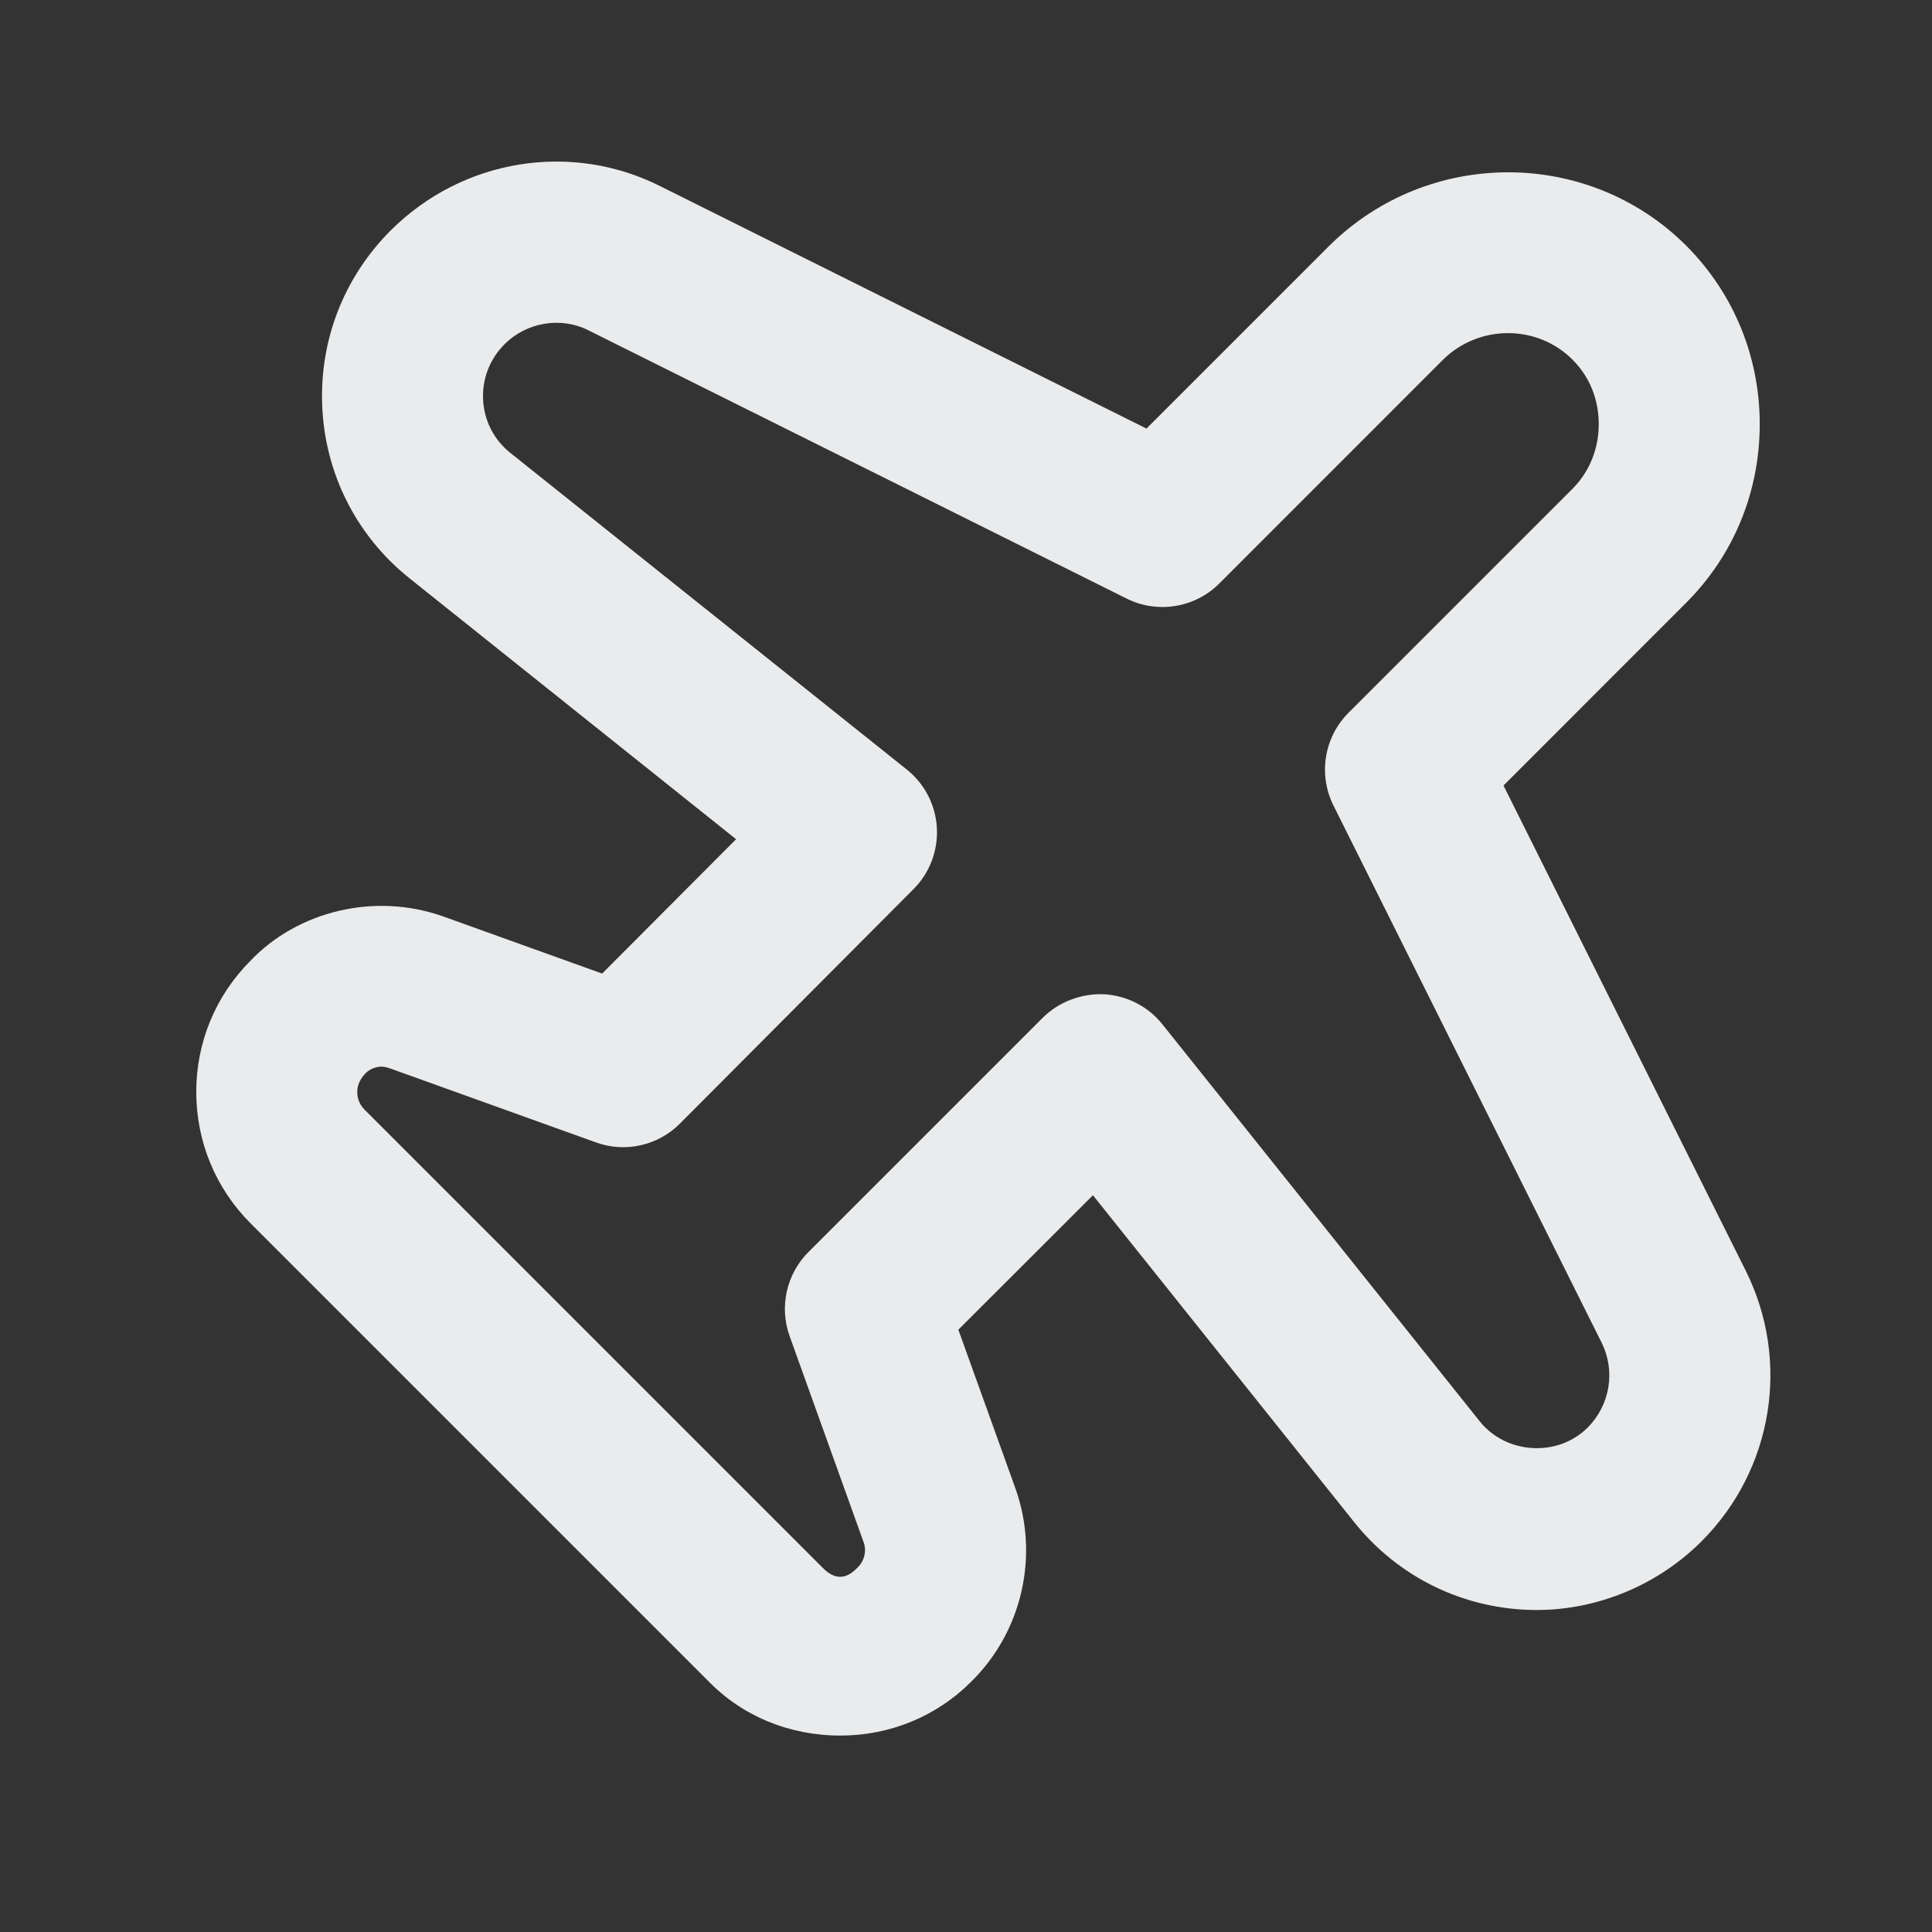 <svg width="24" height="24" viewBox="0 0 24 24" fill="none" xmlns="http://www.w3.org/2000/svg">
<rect x="0" y="0" width="24" height="24" fill="#333333" stroke="none"/>
<path d="M5.519 11.389C4.648 11.075 3.693 11.326 3.114 11.932C2.678 12.368 2.438 12.947 2.438 13.564C2.438 14.181 2.678 14.762 3.113 15.197L8.789 20.873C9.215 21.316 9.802 21.56 10.44 21.56C11.054 21.56 11.632 21.322 12.059 20.896C12.698 20.272 12.915 19.324 12.611 18.481L11.905 16.518L13.577 14.848L16.816 18.901C17.37 19.599 18.199 20 19.09 20C19.849 20 20.595 19.689 21.137 19.147C22.026 18.258 22.246 16.906 21.685 15.783L18.677 9.758L20.947 7.487C21.536 6.898 21.86 6.111 21.86 5.27C21.86 4.43 21.536 3.642 20.947 3.052C19.73 1.837 17.743 1.836 16.513 3.053L14.242 5.324L8.212 2.318C7.1 1.753 5.746 1.971 4.852 2.864C4.303 3.414 4 4.144 4 4.92C4 5.811 4.4 6.64 5.096 7.191L9.144 10.425L7.48 12.094L5.519 11.389ZM8.448 13.956L11.348 11.045C11.549 10.844 11.654 10.567 11.638 10.283C11.622 9.999 11.486 9.736 11.264 9.559L6.341 5.627C6.124 5.455 6 5.197 6 4.92C6 4.678 6.095 4.449 6.267 4.277C6.541 4.002 6.969 3.929 7.313 4.105L13.994 7.435C14.378 7.627 14.844 7.552 15.148 7.247L17.923 4.471C18.369 4.029 19.091 4.027 19.533 4.466C19.804 4.738 19.86 5.053 19.86 5.27C19.86 5.577 19.744 5.862 19.533 6.073L16.753 8.853C16.448 9.157 16.373 9.622 16.565 10.007L19.895 16.677C20.071 17.029 20.002 17.453 19.723 17.733C19.348 18.109 18.705 18.063 18.381 17.655L14.441 12.726C14.264 12.503 14 12.368 13.716 12.351C13.438 12.339 13.155 12.442 12.953 12.643L10.043 15.553C9.77 15.826 9.678 16.233 9.809 16.598L10.729 19.16C10.767 19.264 10.739 19.389 10.654 19.472C10.559 19.568 10.414 19.675 10.217 19.473L4.527 13.783C4.449 13.704 4.438 13.613 4.438 13.565C4.438 13.517 4.449 13.426 4.543 13.331C4.59 13.282 4.668 13.25 4.74 13.25C4.767 13.25 4.805 13.258 4.842 13.271L7.402 14.191C7.767 14.324 8.175 14.231 8.448 13.956Z" fill="#EAEBEC"/>
</svg>
